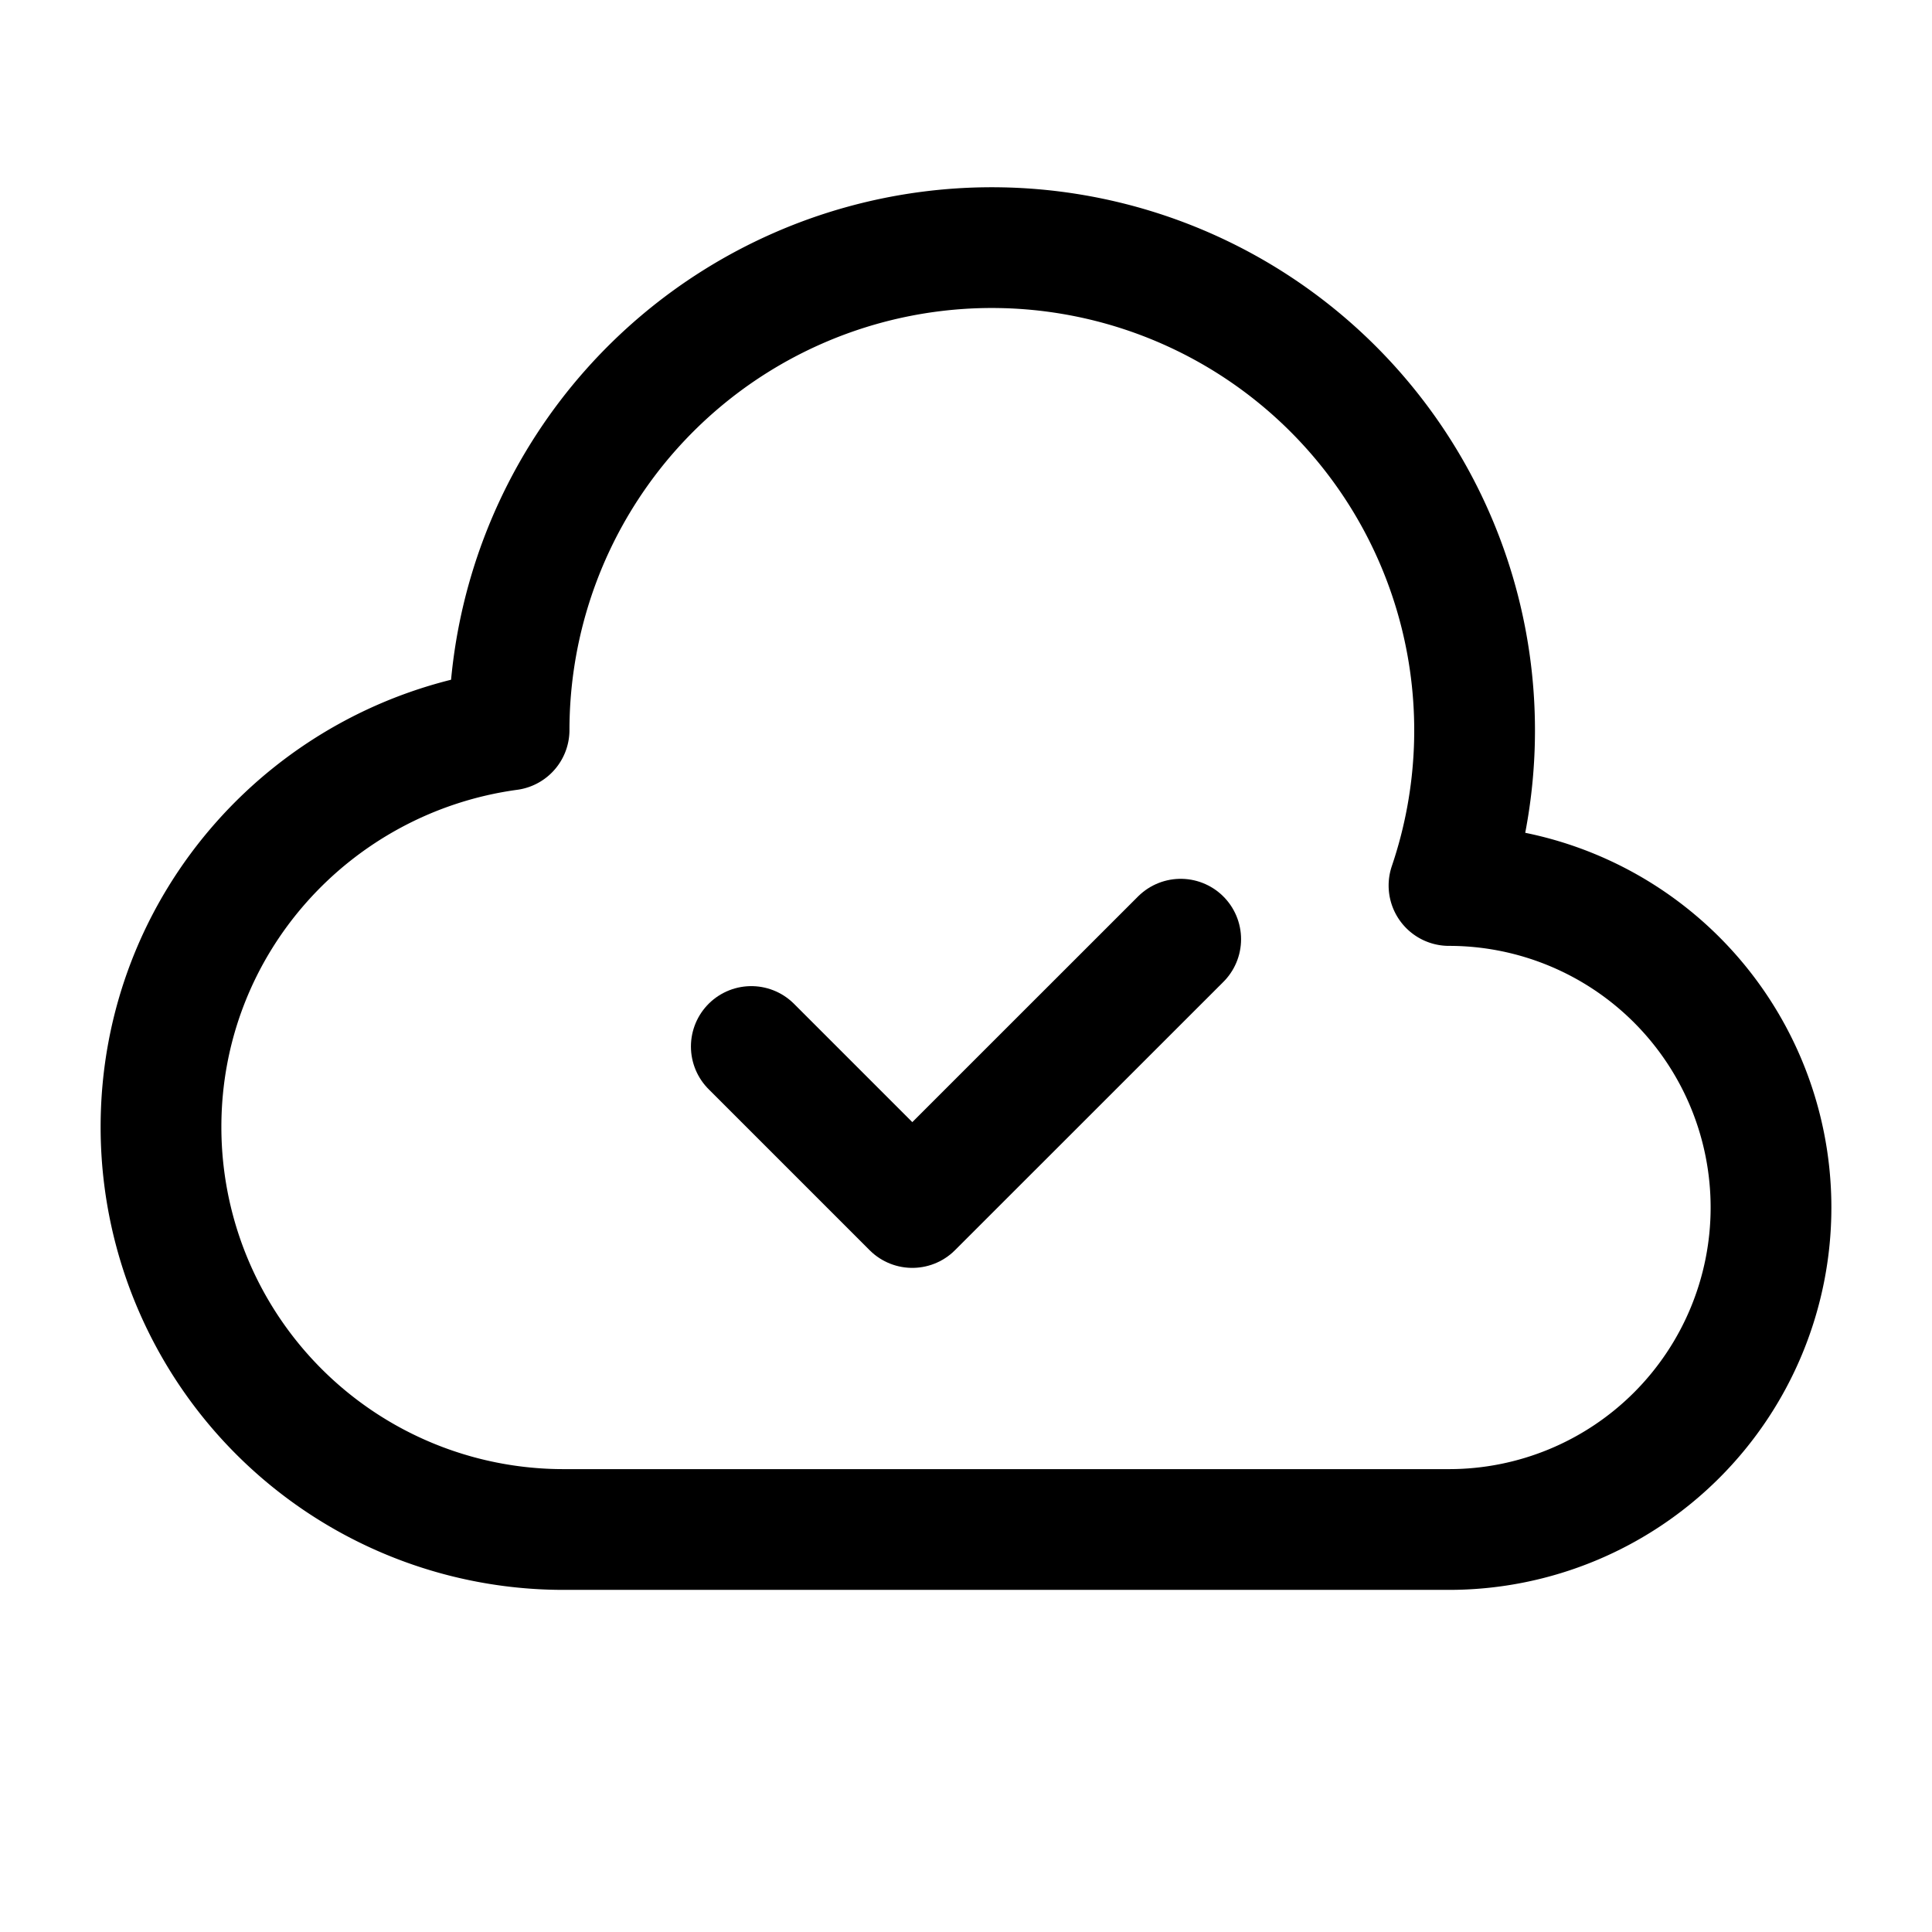 <svg version="1.1" viewBox="0 0 24 24" xmlns="http://www.w3.org/2000/svg"><title>internet cloud storage checkmark</title><g class="nc-icon-wrapper"><g stroke-linecap="round" stroke-width="1.5" stroke="currentColor" fill="none" stroke-linejoin="round"><path d="M6.324 9.068C3.885 9.401 2 11.47 2 14a5 5 0 0 0 5 5h11a4 4 0 0 0 0-8A5.997 5.997 0 1 0 6.324 9.068z"/><path d="M14.667 11.667L11.333 15l-2-2"/></g><path fill="none" d="M0 0h24v24H0z"/></g></svg>